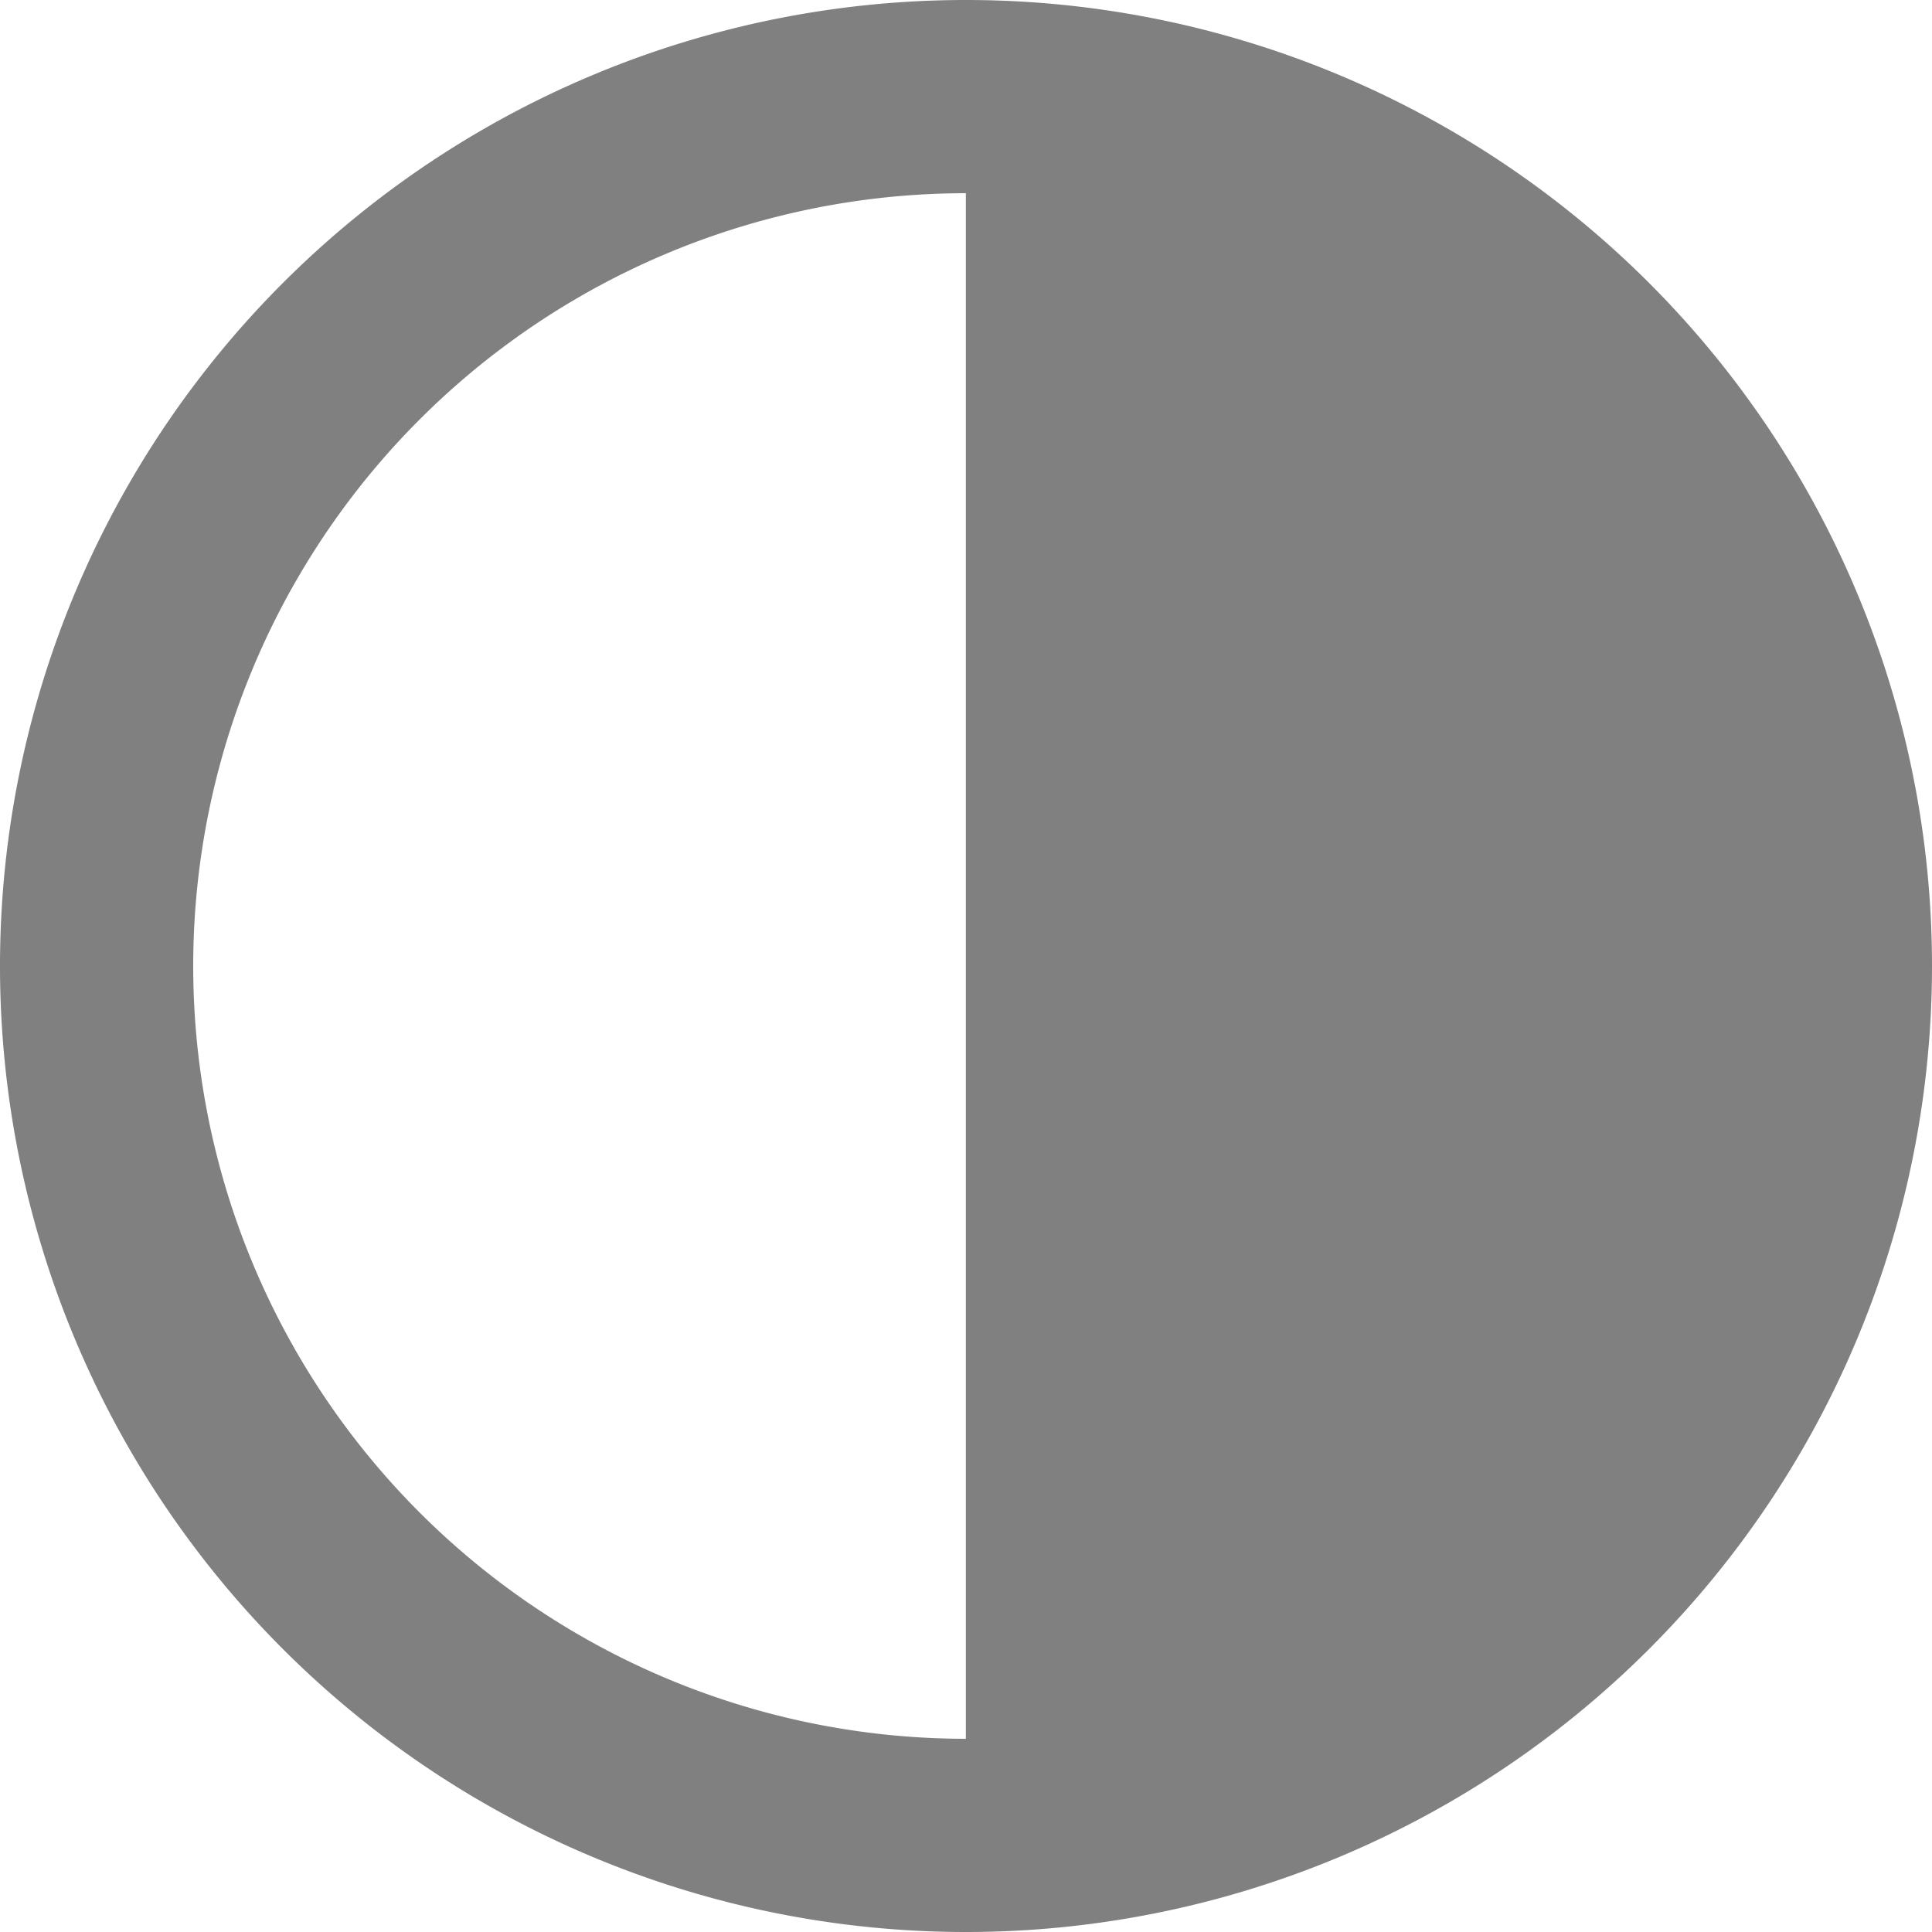 <?xml version="1.0" encoding="UTF-8" standalone="no"?>
<!-- Created with Inkscape (http://www.inkscape.org/) -->

<svg
   width="100"
   height="100"
   viewBox="0 0 26.458 26.458"
   version="1.1"
   id="svg5"
   inkscape:export-filename="dark_swich.svg"
   inkscape:export-xdpi="76.8"
   inkscape:export-ydpi="76.8"
   xmlns:inkscape="http://www.inkscape.org/namespaces/inkscape"
   xmlns:sodipodi="http://sodipodi.sourceforge.net/DTD/sodipodi-0.dtd"
   xmlns="http://www.w3.org/2000/svg"
   xmlns:svg="http://www.w3.org/2000/svg">
  <sodipodi:namedview
     id="namedview7"
     pagecolor="#ffffff"
     bordercolor="#666666"
     borderopacity="1.0"
     inkscape:showpageshadow="2"
     inkscape:pageopacity="0.0"
     inkscape:pagecheckerboard="0"
     inkscape:deskcolor="#d1d1d1"
     inkscape:document-units="px"
     showgrid="false"
     showguides="true"
     inkscape:zoom="8.3553674"
     inkscape:cx="52.481235"
     inkscape:cy="37.939684"
     inkscape:window-width="1920"
     inkscape:window-height="1009"
     inkscape:window-x="-8"
     inkscape:window-y="-8"
     inkscape:window-maximized="1"
     inkscape:current-layer="layer1">
    <sodipodi:guide
       position="13.229,13.229"
       orientation="0,1"
       id="guide132"
       inkscape:locked="false"
       inkscape:label=""
       inkscape:color="rgb(0,134,229)" />
    <sodipodi:guide
       position="13.229,13.229"
       orientation="1,0"
       id="guide410"
       inkscape:locked="false" />
  </sodipodi:namedview>
  <defs
     id="defs2" />
  <g
     inkscape:label="Layer 1"
     inkscape:groupmode="layer"
     id="layer1">
    <path
       id="path246"
       style="fill:#808080;stroke-width:2.494;stroke-linecap:round;stroke-linejoin:round"
       d="M 13.229,0 A 13.229,13.229 0 0 0 0,13.229 13.229,13.229 0 0 0 13.229,26.458 13.229,13.229 0 0 0 26.458,13.229 13.229,13.229 0 0 0 13.229,0 Z m 0,2.646 A 10.583,10.583 0 0 1 23.812,13.229 10.583,10.583 0 0 1 13.229,23.812 10.583,10.583 0 0 1 2.646,13.229 10.583,10.583 0 0 1 13.229,2.646 Z" />
    <path
       style="fill:#808080;stroke-width:2.541;stroke-linecap:round;stroke-linejoin:round"
       id="path414"
       sodipodi:type="arc"
       sodipodi:cx="-13.229166"
       sodipodi:cy="13.226902"
       sodipodi:rx="12.43768"
       sodipodi:ry="12.43768"
       sodipodi:start="0"
       sodipodi:end="3.1415927"
       sodipodi:arc-type="arc"
       d="m -0.791,13.227 a 12.438,12.438 0 0 1 -6.219,10.771 12.438,12.438 0 0 1 -12.438,0 12.438,12.438 0 0 1 -6.219,-10.771"
       sodipodi:open="true"
       transform="rotate(-90)" />
  </g>
</svg>

